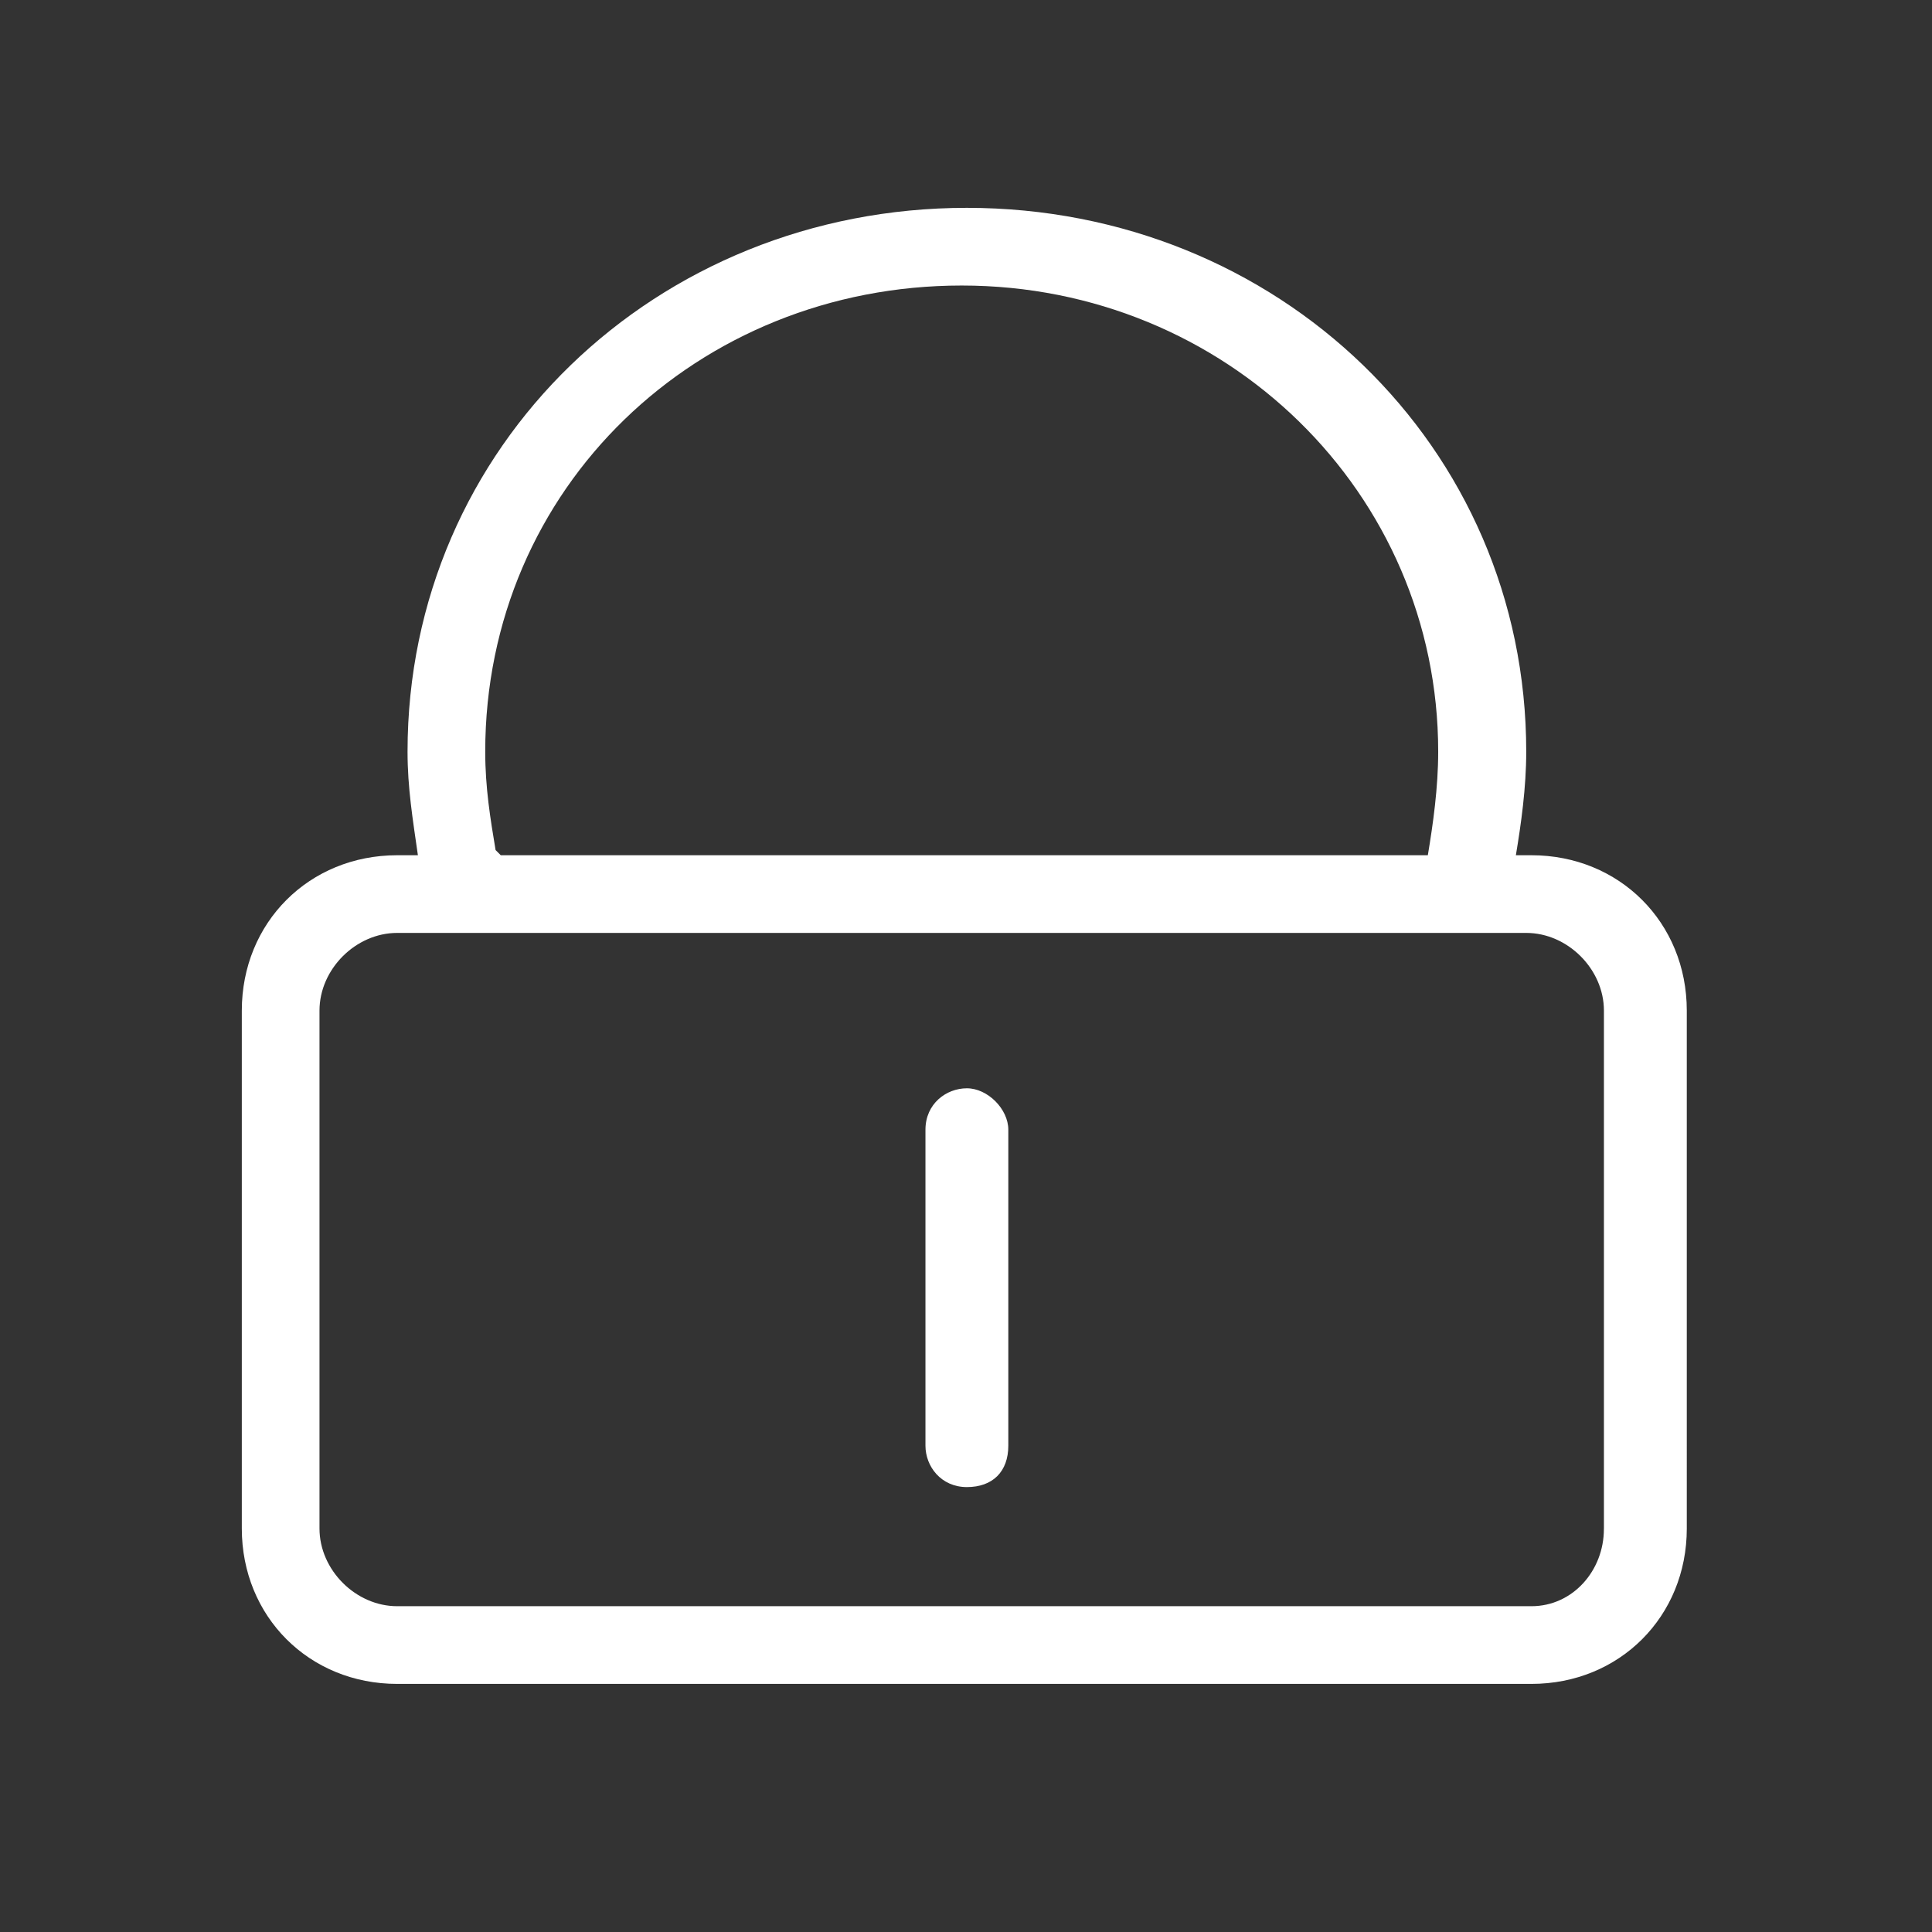 <?xml version="1.0" standalone="no"?><!DOCTYPE svg PUBLIC "-//W3C//DTD SVG 1.1//EN" "http://www.w3.org/Graphics/SVG/1.1/DTD/svg11.dtd"><svg class="icon" style="" viewBox="0 0 1024 1024" version="1.1" xmlns="http://www.w3.org/2000/svg" p-id="7894" xmlns:xlink="http://www.w3.org/1999/xlink" width="40" height="40"><rect x="0" y="0" width="1024" height="1024" fill="#333333" stroke="none"/><defs><style type="text/css"><![CDATA[

]]></style></defs><path d="M811.68 453.291l-8.235 0c2.746-16.47 5.49-35.686 5.49-54.901 0-161.958-131.762-288.231-296.465-288.231S216.007 236.433 216.007 398.39c0 19.216 2.746 35.686 5.49 54.901l-10.98 0c-46.666 0-82.352 35.686-82.352 82.352l0 274.505c0 46.666 35.686 82.352 82.352 82.352l601.166 0c46.666 0 82.352-35.686 82.352-82.352L894.034 535.642C894.032 488.977 858.347 453.291 811.68 453.291zM262.67 450.546c-2.746-16.47-5.49-32.941-5.49-52.156 0-139.997 112.547-247.055 252.545-247.055s252.545 109.802 252.545 247.055c0 19.216-2.746 38.43-5.49 54.901l-27.45 0L265.416 453.292 262.67 450.546zM850.093 810.454c0 21.96-16.453 40.869-38.413 40.869L210.515 851.323c-21.96 0-41.176-19.216-41.176-41.176L169.339 535.642c0-21.96 19.216-41.176 41.176-41.176l521.56 0 76.862 0c21.96 0 41.176 19.216 41.176 41.176l0 274.505L850.093 810.454zM512.471 576.818c-10.98 0-21.96 8.235-21.96 21.96l0 167.448c0 10.98 8.235 21.96 21.96 21.96 13.726 0 21.96-8.235 21.96-21.96L534.431 598.778C534.431 587.798 523.451 576.818 512.471 576.818z" p-id="7895" fill="#ffffff"></path></svg>